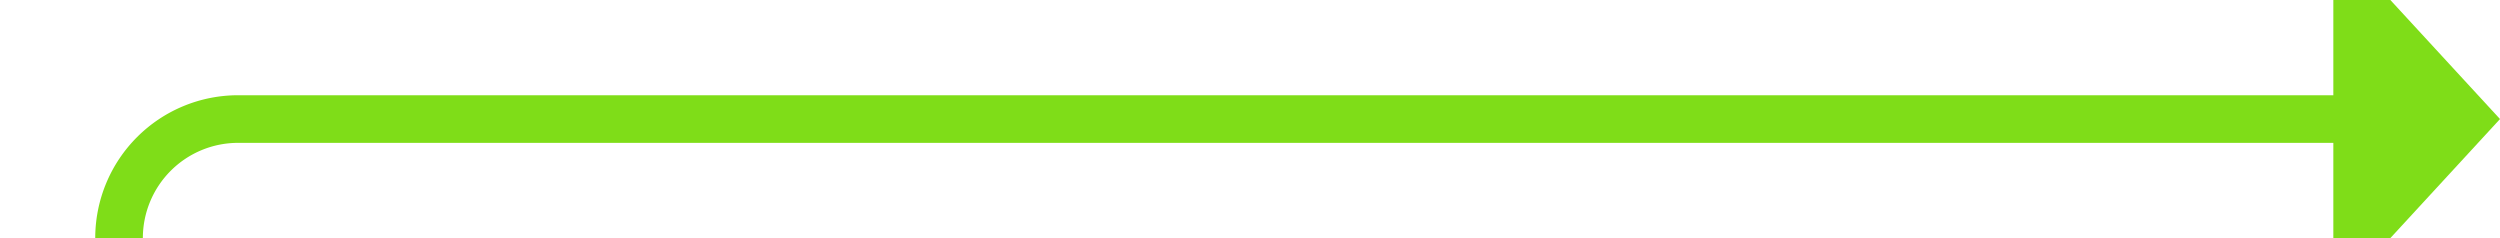 ﻿<?xml version="1.0" encoding="utf-8"?>
<svg version="1.1" xmlns:xlink="http://www.w3.org/1999/xlink" width="105px" height="10px" preserveAspectRatio="xMinYMid meet" viewBox="5856 1013  105 8" xmlns="http://www.w3.org/2000/svg">
  <path d="M 5762 1127  L 5856 1127  A 5 5 0 0 0 5861 1122 L 5861 1022  A 5 5 0 0 1 5866 1017 L 5955 1017  " stroke-width="2" stroke="#7fdd18" fill="none" />
  <path d="M 5954 1024.6  L 5961 1017  L 5954 1009.4  L 5954 1024.6  Z " fill-rule="nonzero" fill="#7fdd18" stroke="none" />
</svg>